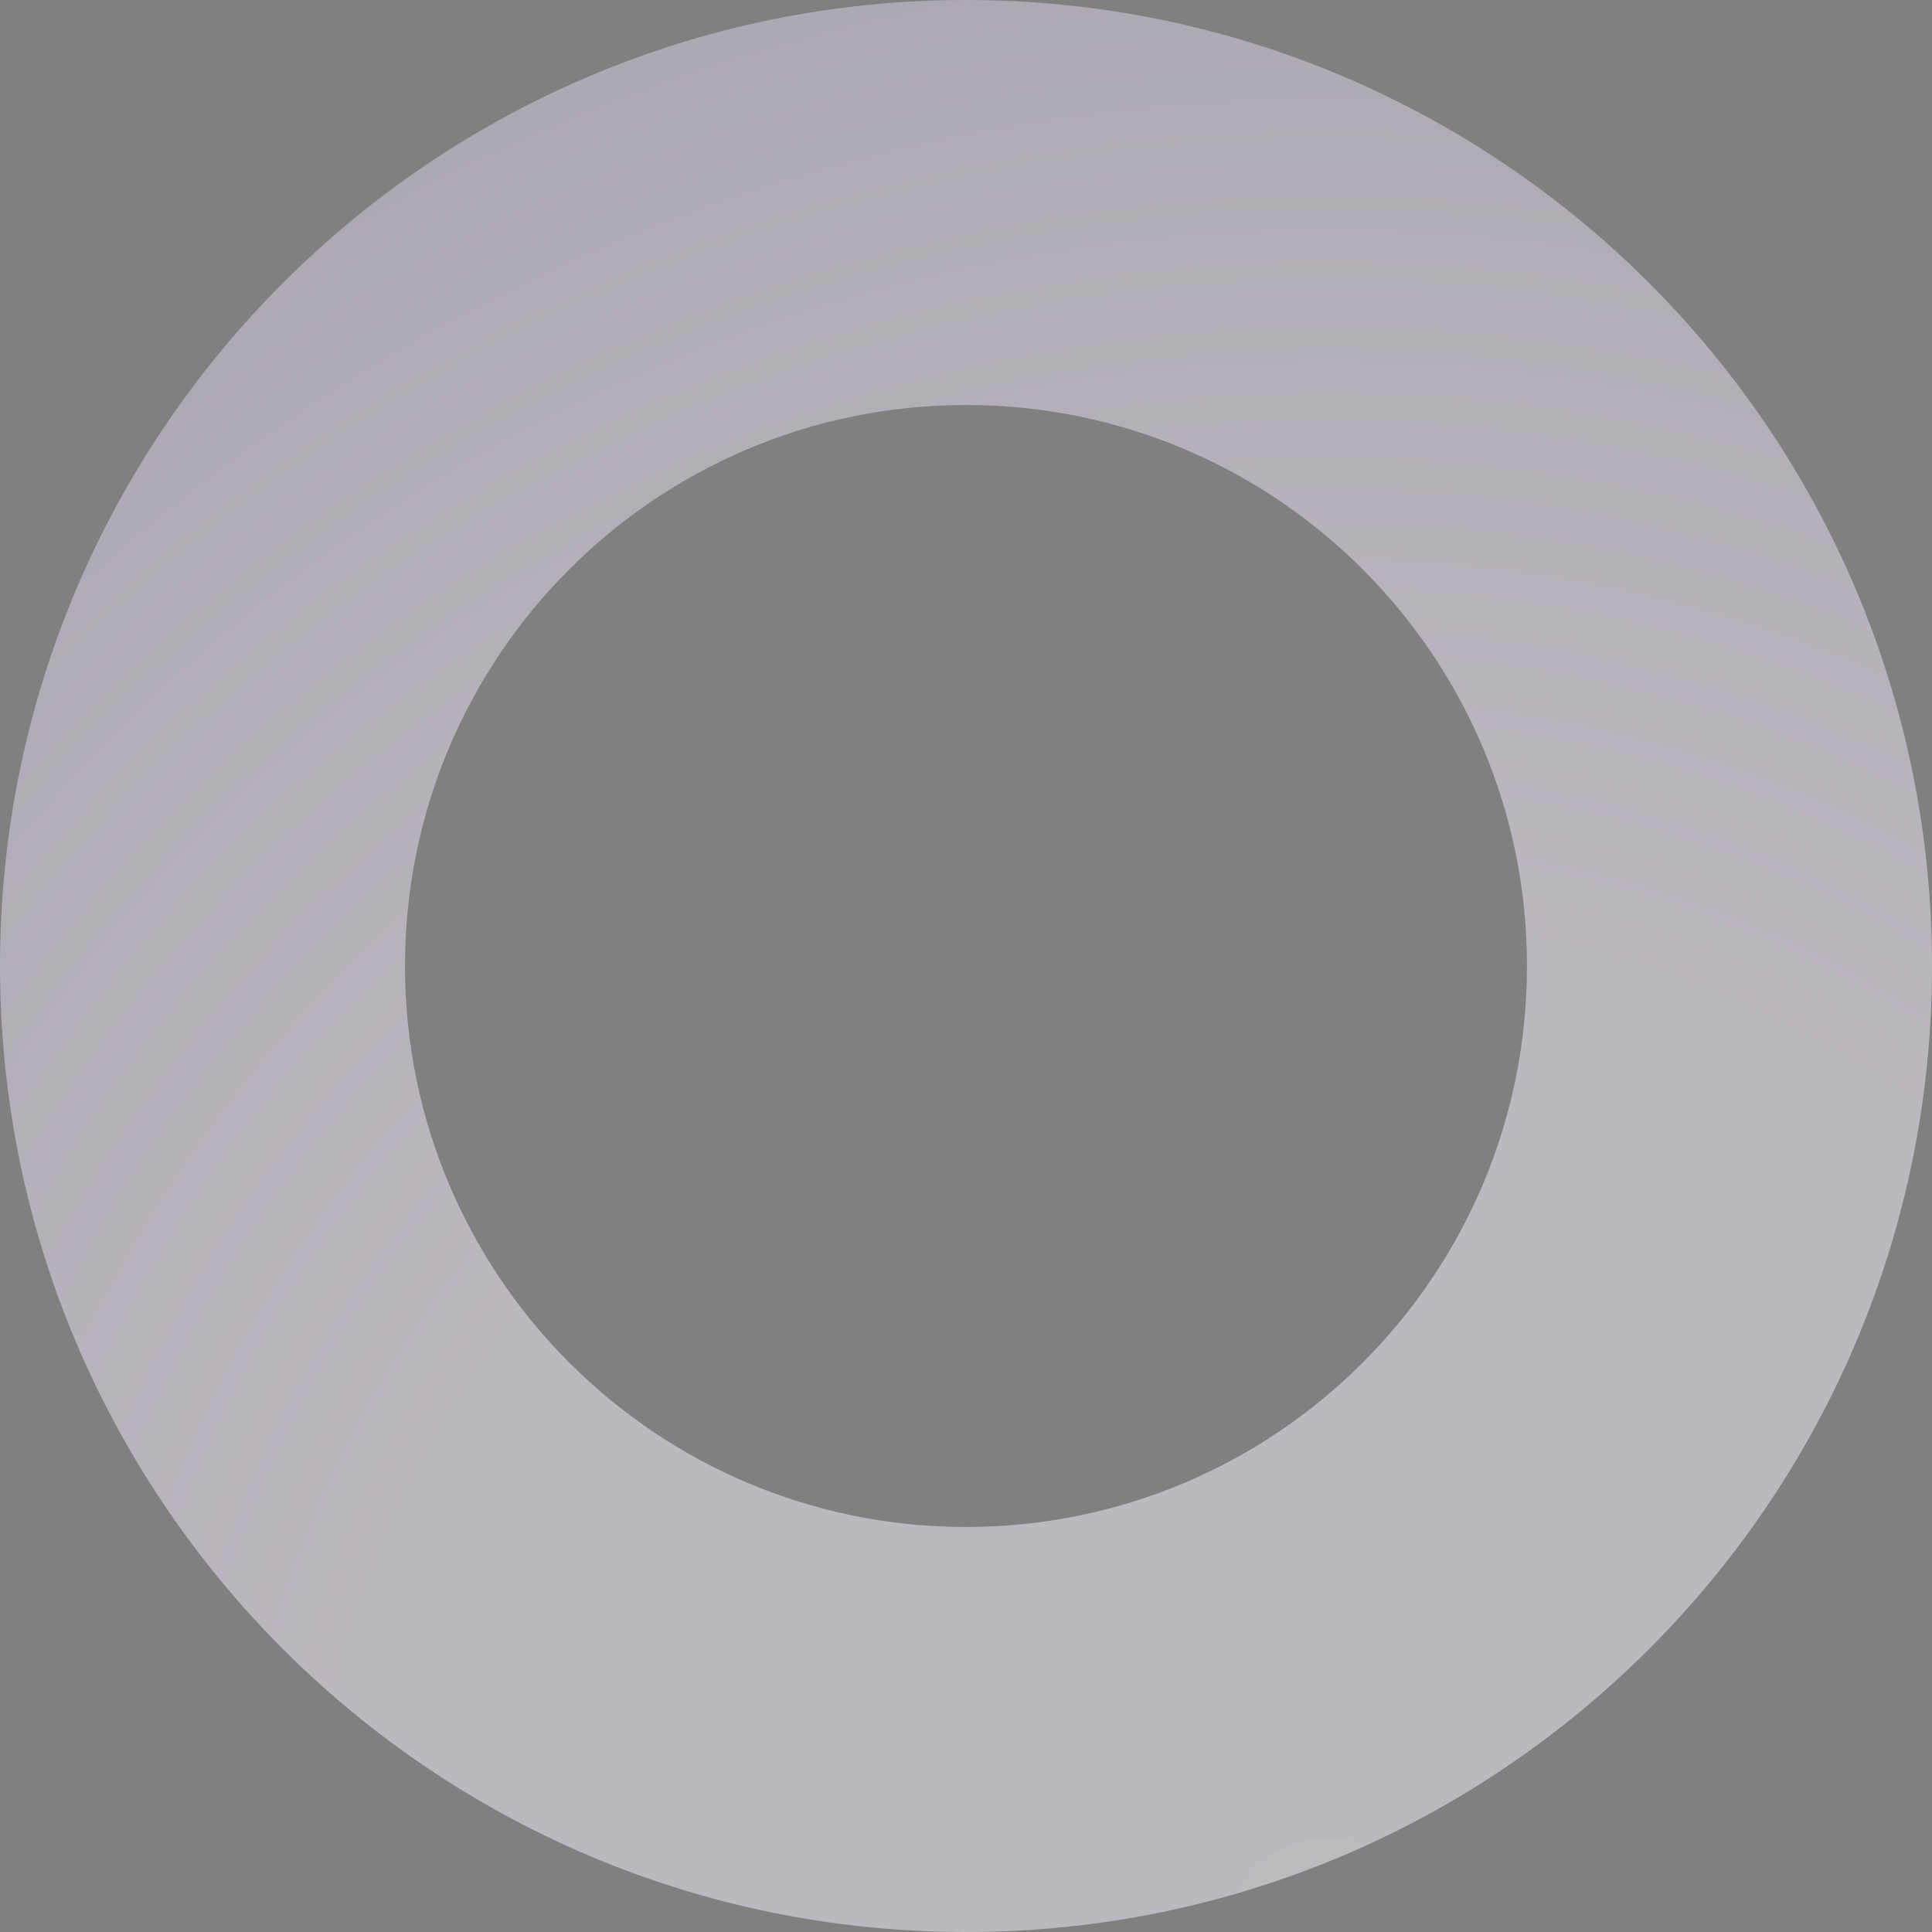 <svg width="185" height="185" viewBox="0 0 185 185" fill="none" xmlns="http://www.w3.org/2000/svg">
<rect x="0" y="0" width="185" height="185" fill="#808080" stroke="none"/>
<path opacity="0.5" fill-rule="evenodd" clip-rule="evenodd" d="M92.5 185C143.586 185 185 143.586 185 92.5C185 41.414 143.586 0 92.5 0C41.414 0 0 41.414 0 92.5C0 143.586 41.414 185 92.5 185ZM92.499 146.218C122.167 146.218 146.218 122.168 146.218 92.5C146.218 62.832 122.167 38.782 92.499 38.782C62.832 38.782 38.781 62.832 38.781 92.5C38.781 122.168 62.832 146.218 92.499 146.218Z" fill="url(#paint0_radial_227_4072)"/>
<defs>
<radialGradient id="paint0_radial_227_4072" cx="0" cy="0" r="1" gradientUnits="userSpaceOnUse" gradientTransform="translate(127.5 185) rotate(-97.049) scale(281.125)">
<stop stop-color="#F8EFFF"/>
<stop offset="0.035" stop-color="#F9F7FA"/>
<stop offset="0.035" stop-color="#F8EFFF"/>
<stop offset="0.348" stop-color="#F8EFFF"/>
<stop offset="0.799" stop-color="#CFC6D9"/>
<stop offset="1" stop-color="#482970"/>
</radialGradient>
</defs>
</svg>
